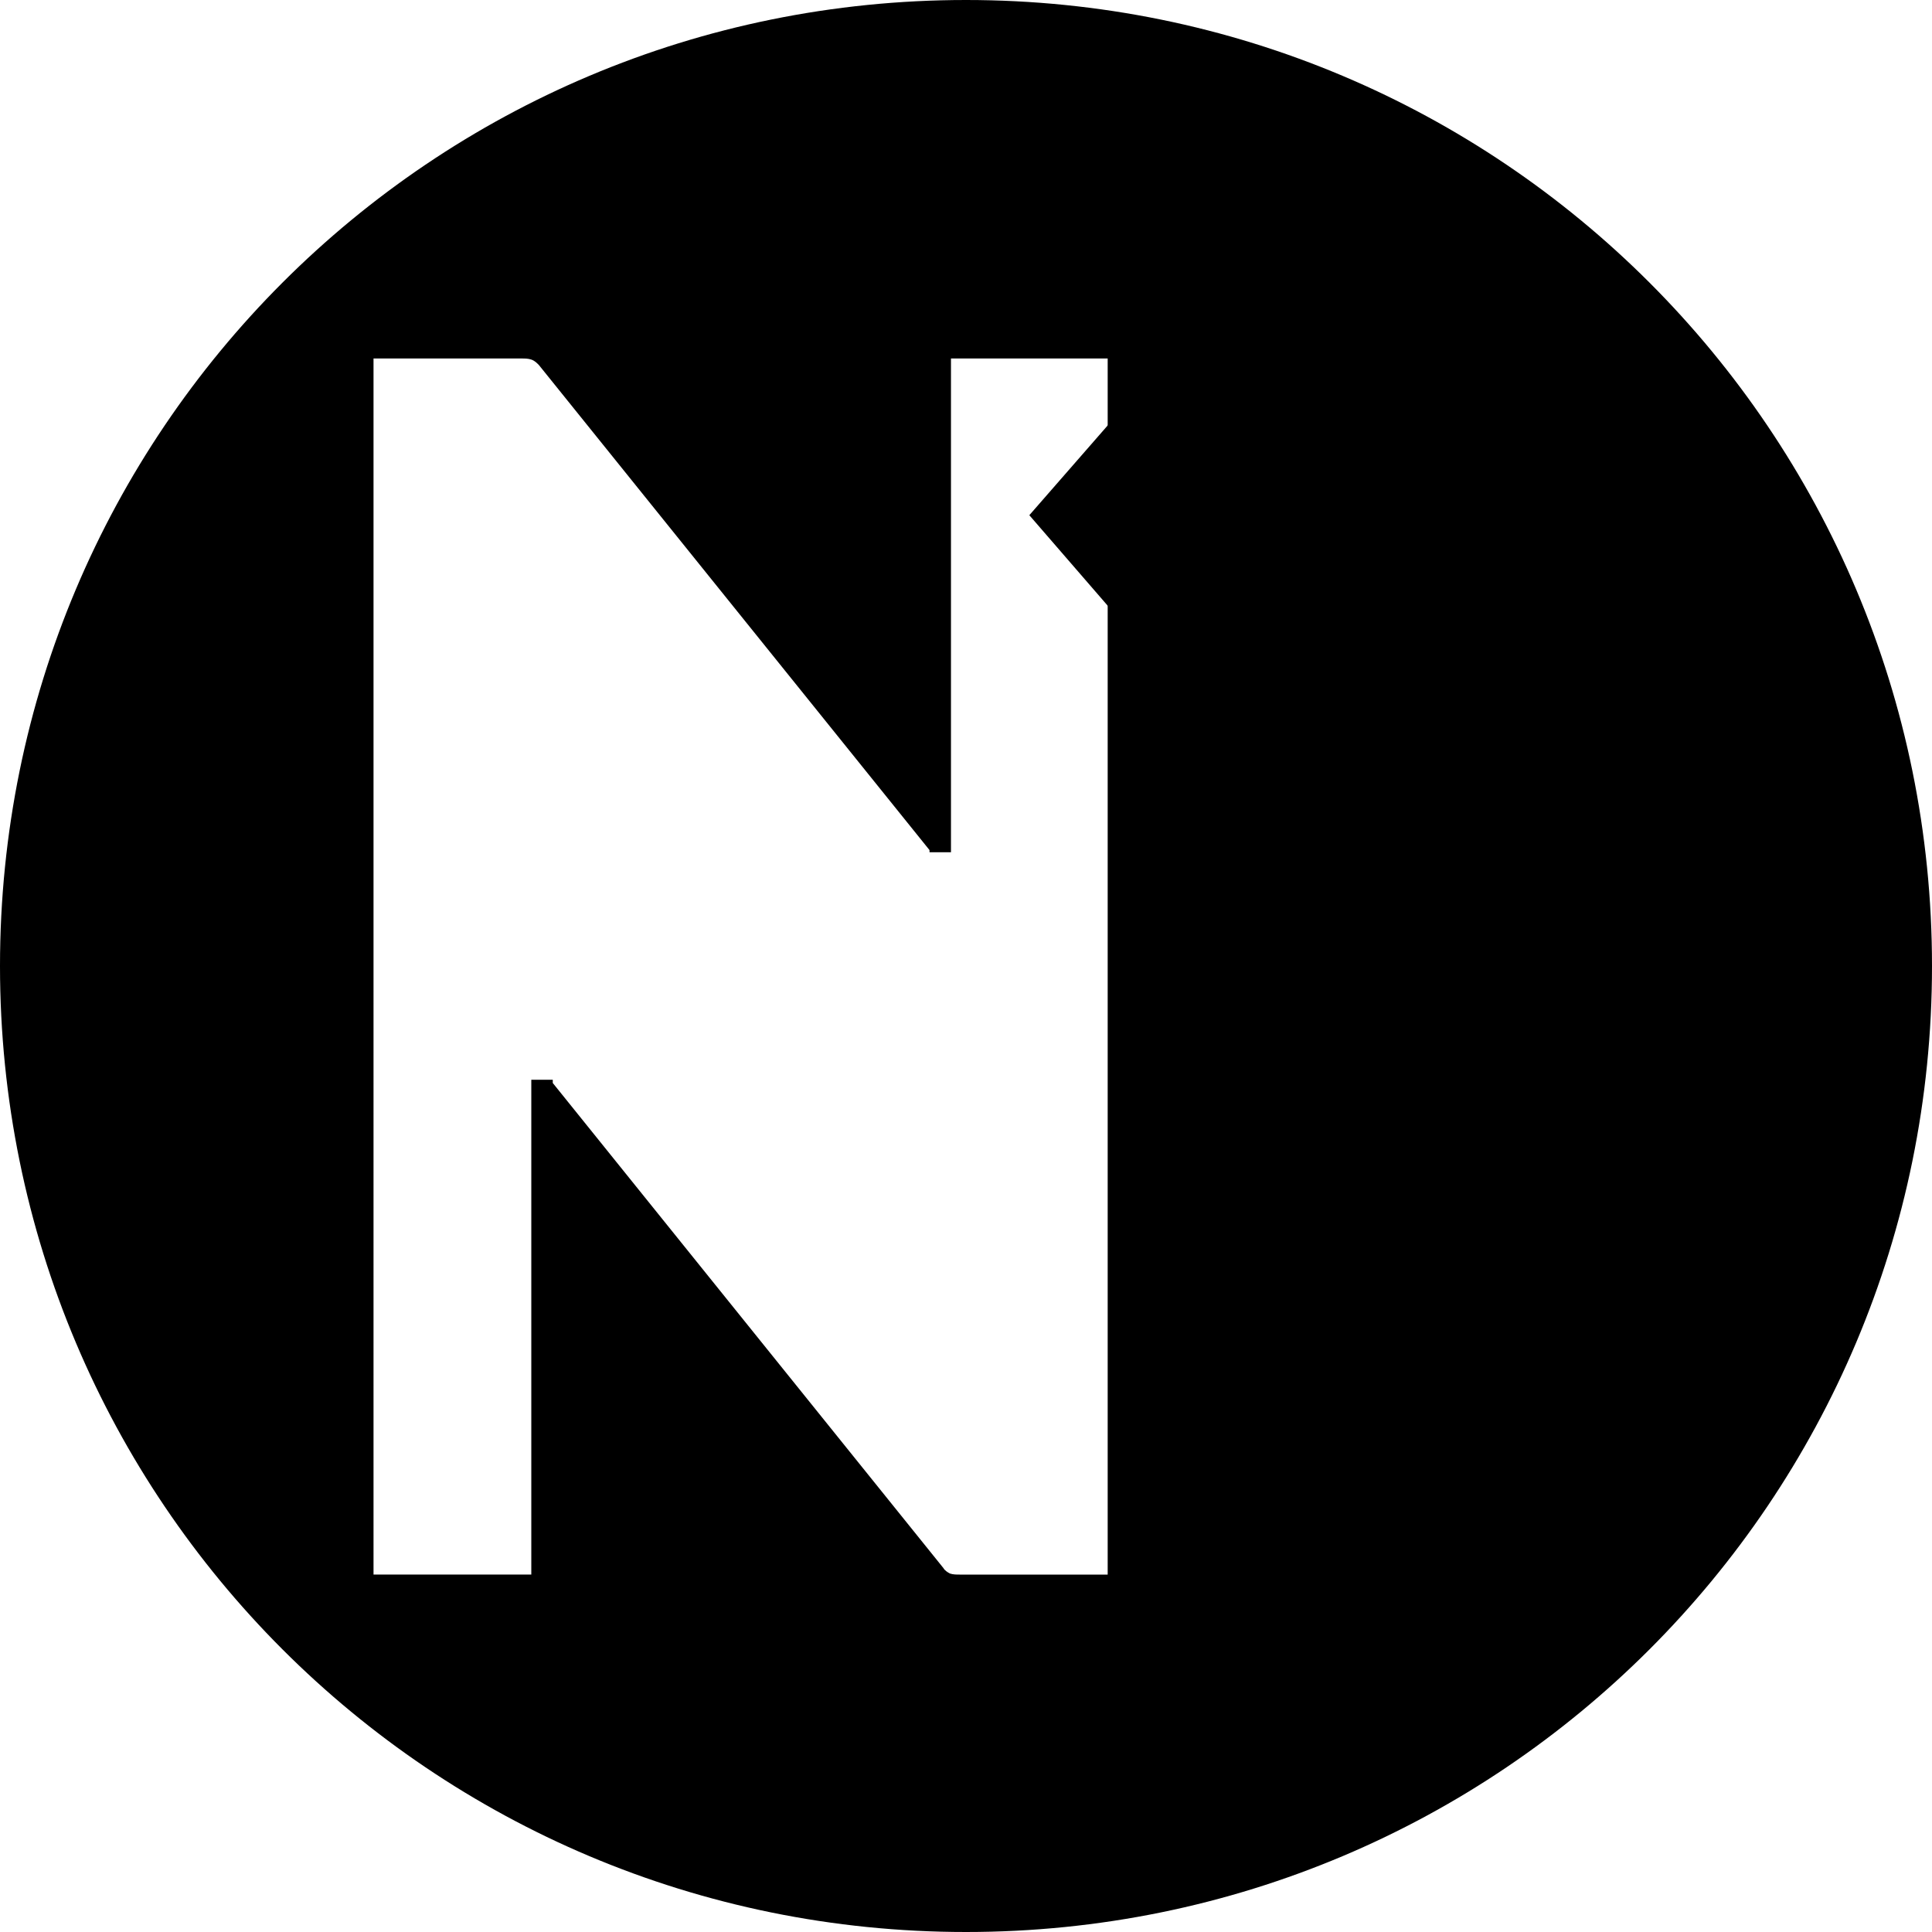 <svg width="180" height="180" viewBox="0 0 180 180" fill="none" xmlns="http://www.w3.org/2000/svg">
  <path d="M90 0C40.2 0 0 40.2 0 90s40.2 90 90 90 90-40.2 90-90S139.8 0 90 0Zm-.6 146.7c-.3 0-.6 0-.9-.1-.2-.1-.5-.3-.6-.5l-36.4-45.2v-.3h-2v46.1h-14.7V33.4h13.8c.3 0 .6 0 .9.1.3.1.5.3.7.5l36.4 45.2v.2h2V33.4h14.6v113.3H89.4Z" fill="#000"/>
  <path d="m128.2 33.4-21.9 24.3 21.9 25.2v2.4l-32.3-37.3 32.3-37v22.4Z" fill="#000"/>
</svg> 
